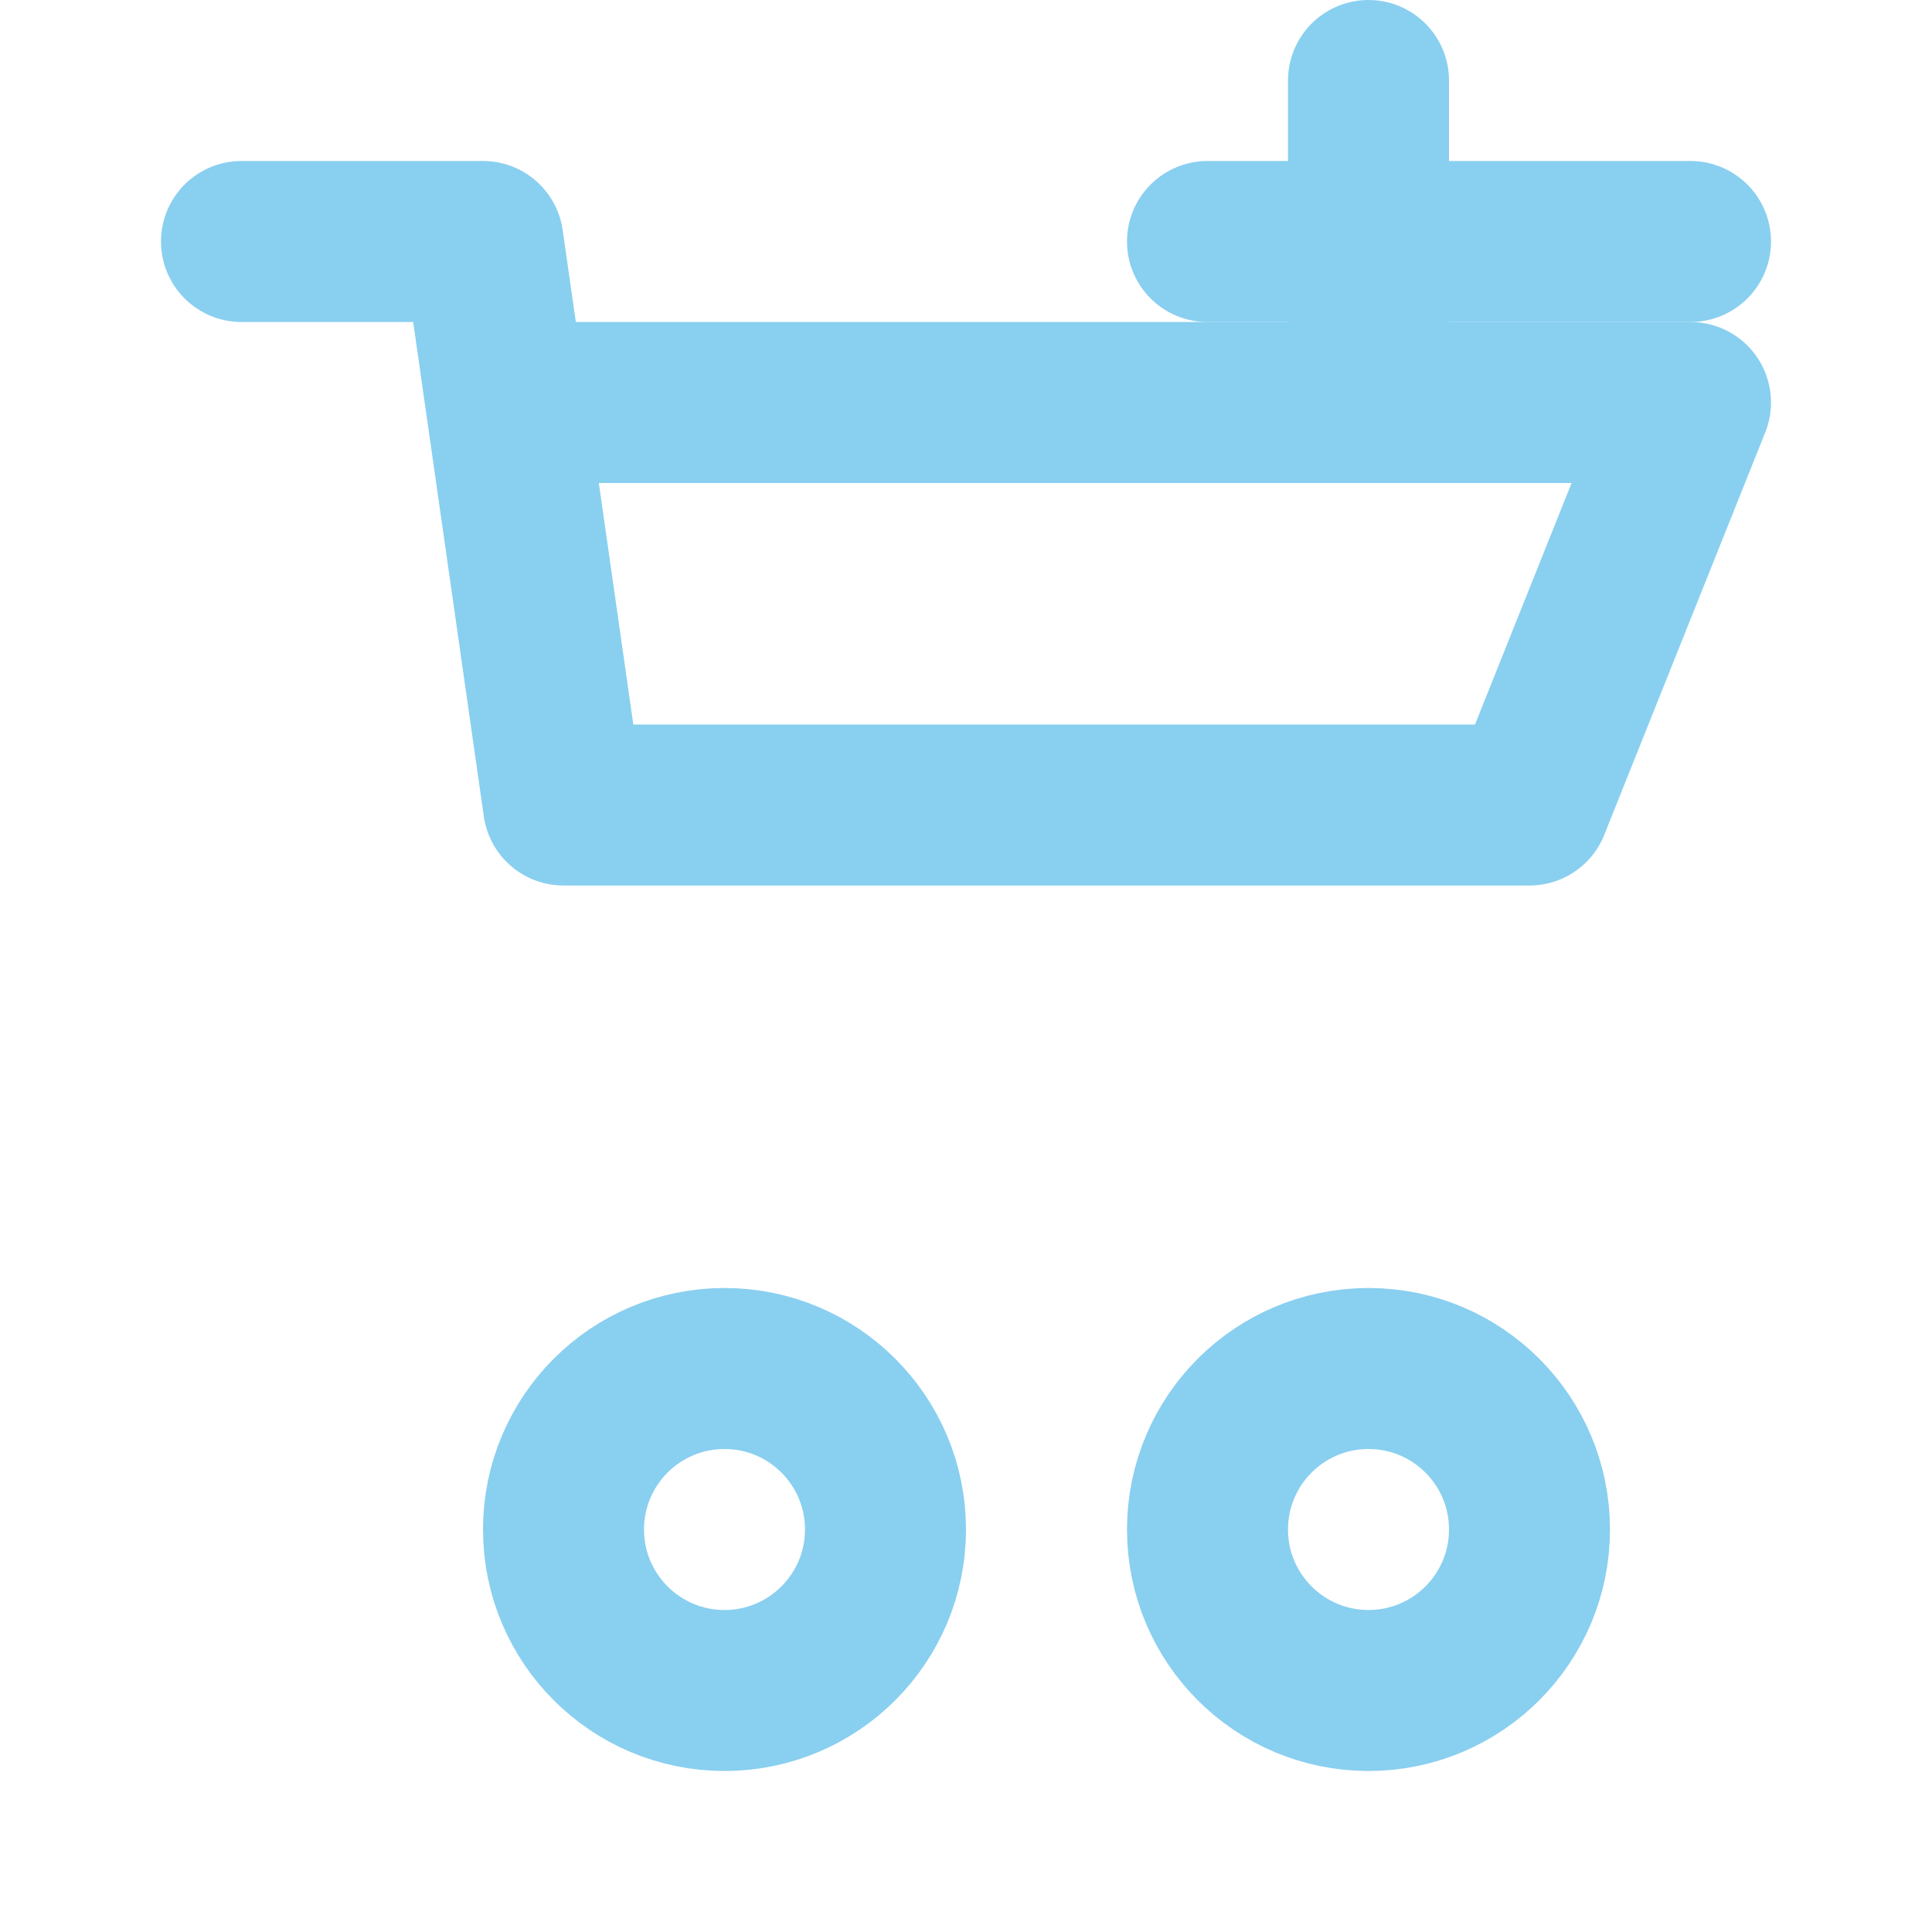 <svg width="100" height="100" viewBox="0 0 24 24" fill="none" xmlns="http://www.w3.org/2000/svg">
  <path d="M3 3H6L7 10H19L21 5H7" stroke="#89CFF0" stroke-width="2" stroke-linecap="round" stroke-linejoin="round"/>
  <circle cx="9" cy="19" r="2" stroke="#89CFF0" stroke-width="2"/>
  <circle cx="17" cy="19" r="2" stroke="#89CFF0" stroke-width="2"/>
  <path d="M15 3H21" stroke="#89CFF0" stroke-width="2" stroke-linecap="round"/>
  <path d="M17 1V5" stroke="#89CFF0" stroke-width="2" stroke-linecap="round"/>
</svg>
